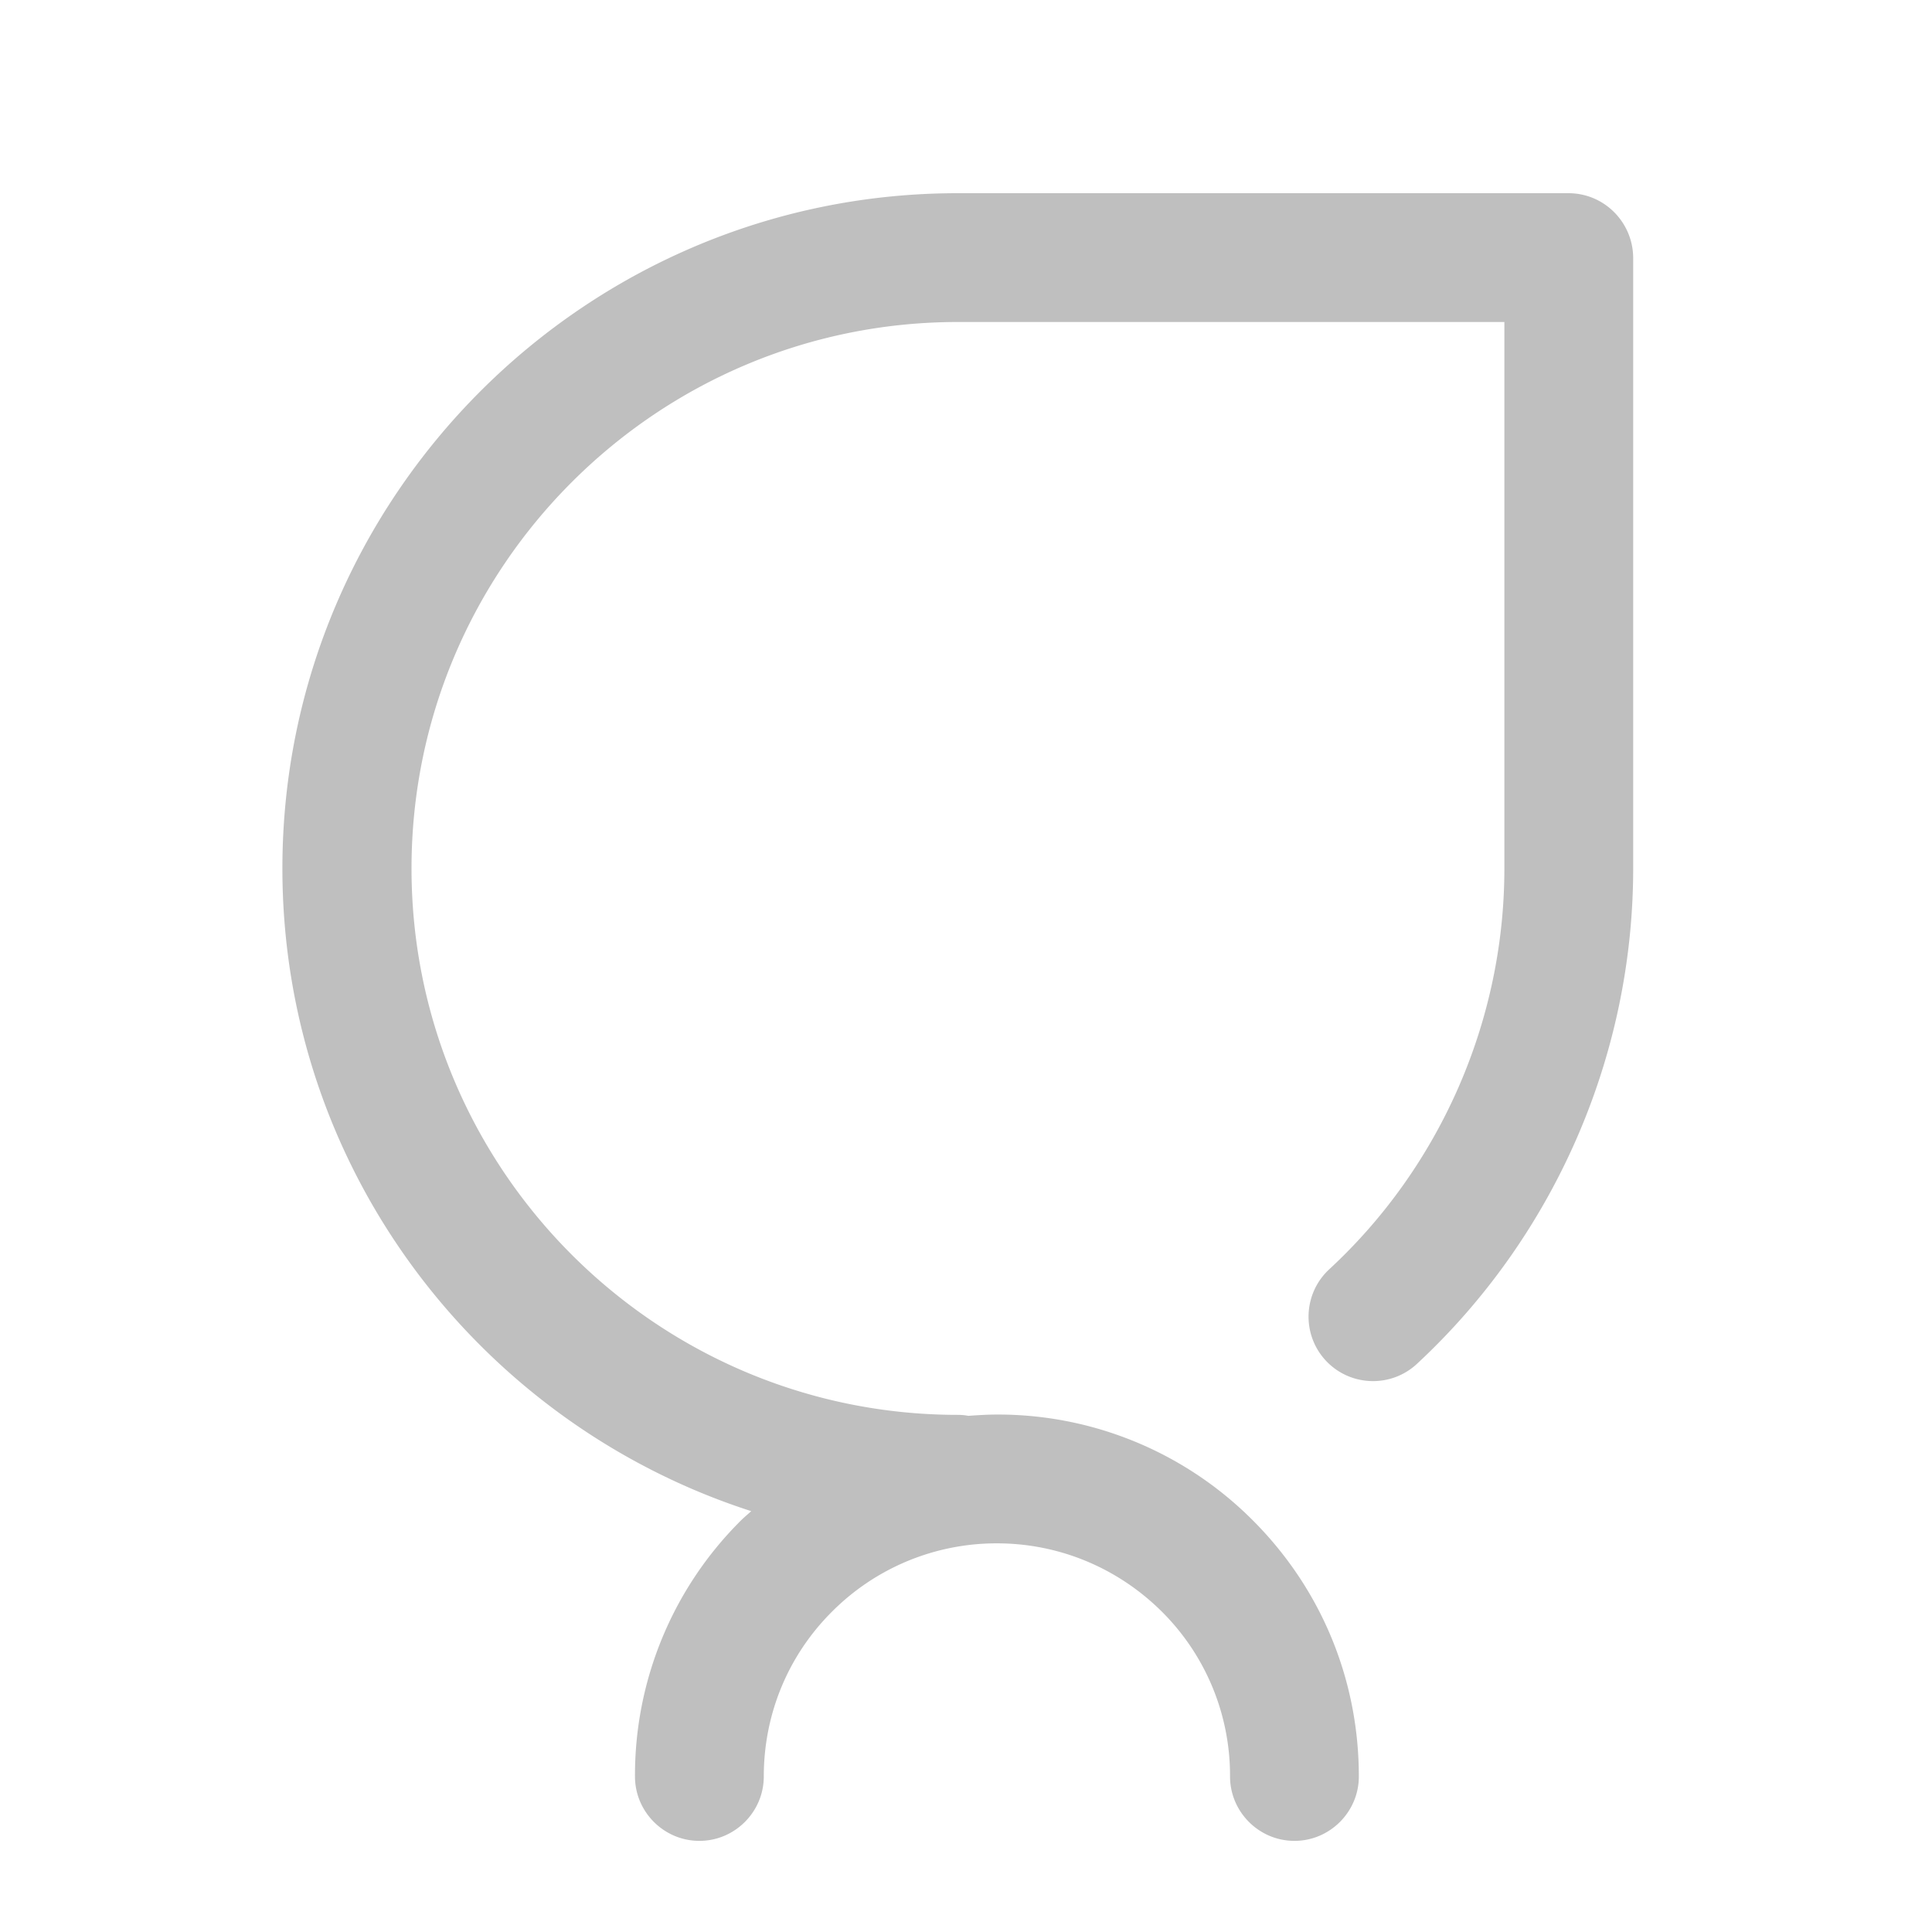 <?xml version="1.0" standalone="no"?><!DOCTYPE svg PUBLIC "-//W3C//DTD SVG 1.1//EN" "http://www.w3.org/Graphics/SVG/1.1/DTD/svg11.dtd"><svg t="1652447581435" class="icon" viewBox="0 0 1024 1024" version="1.1" xmlns="http://www.w3.org/2000/svg" p-id="17262" xmlns:xlink="http://www.w3.org/1999/xlink" width="200" height="200"><defs><style type="text/css">@font-face { font-family: feedback-iconfont; src: url("//at.alicdn.com/t/font_1031158_u69w8yhxdu.woff2?t=1630033759944") format("woff2"), url("//at.alicdn.com/t/font_1031158_u69w8yhxdu.woff?t=1630033759944") format("woff"), url("//at.alicdn.com/t/font_1031158_u69w8yhxdu.ttf?t=1630033759944") format("truetype"); }
</style></defs><path d="M831.317 102.4H507.563C310.272 102.4 149.675 262.997 149.675 460.288c0 159.232 104.448 294.229 248.491 340.651-1.877 1.707-3.925 3.413-5.632 5.12a190.259 190.259 0 0 0-55.979 135.509c0 18.773 15.36 34.133 34.133 34.133s34.133-15.36 34.133-34.133c0-32.939 12.8-64 36.011-87.211a123.051 123.051 0 0 1 87.552-36.352c32.256 0 62.805 12.459 86.016 34.816a122.59 122.59 0 0 1 37.547 88.747c0 18.773 15.36 34.133 34.133 34.133s34.133-15.36 34.133-34.133c0-52.224-20.651-101.205-58.197-137.728a190.635 190.635 0 0 0-133.632-54.101c-5.12 0-10.24 0.341-15.189 0.683-1.707-0.341-3.584-0.512-5.461-0.512-159.744 0-289.621-129.877-289.621-289.621S347.989 170.667 507.733 170.667h289.621v289.621c0 80.384-33.792 157.867-92.843 212.48-13.824 12.8-14.677 34.475-1.877 48.299s34.475 14.677 48.299 1.877c72.875-67.584 114.688-163.328 114.688-262.656V136.533c-0.171-18.773-15.36-34.133-34.304-34.133z" p-id="17263" fill="#bfbfbf"></path></svg>